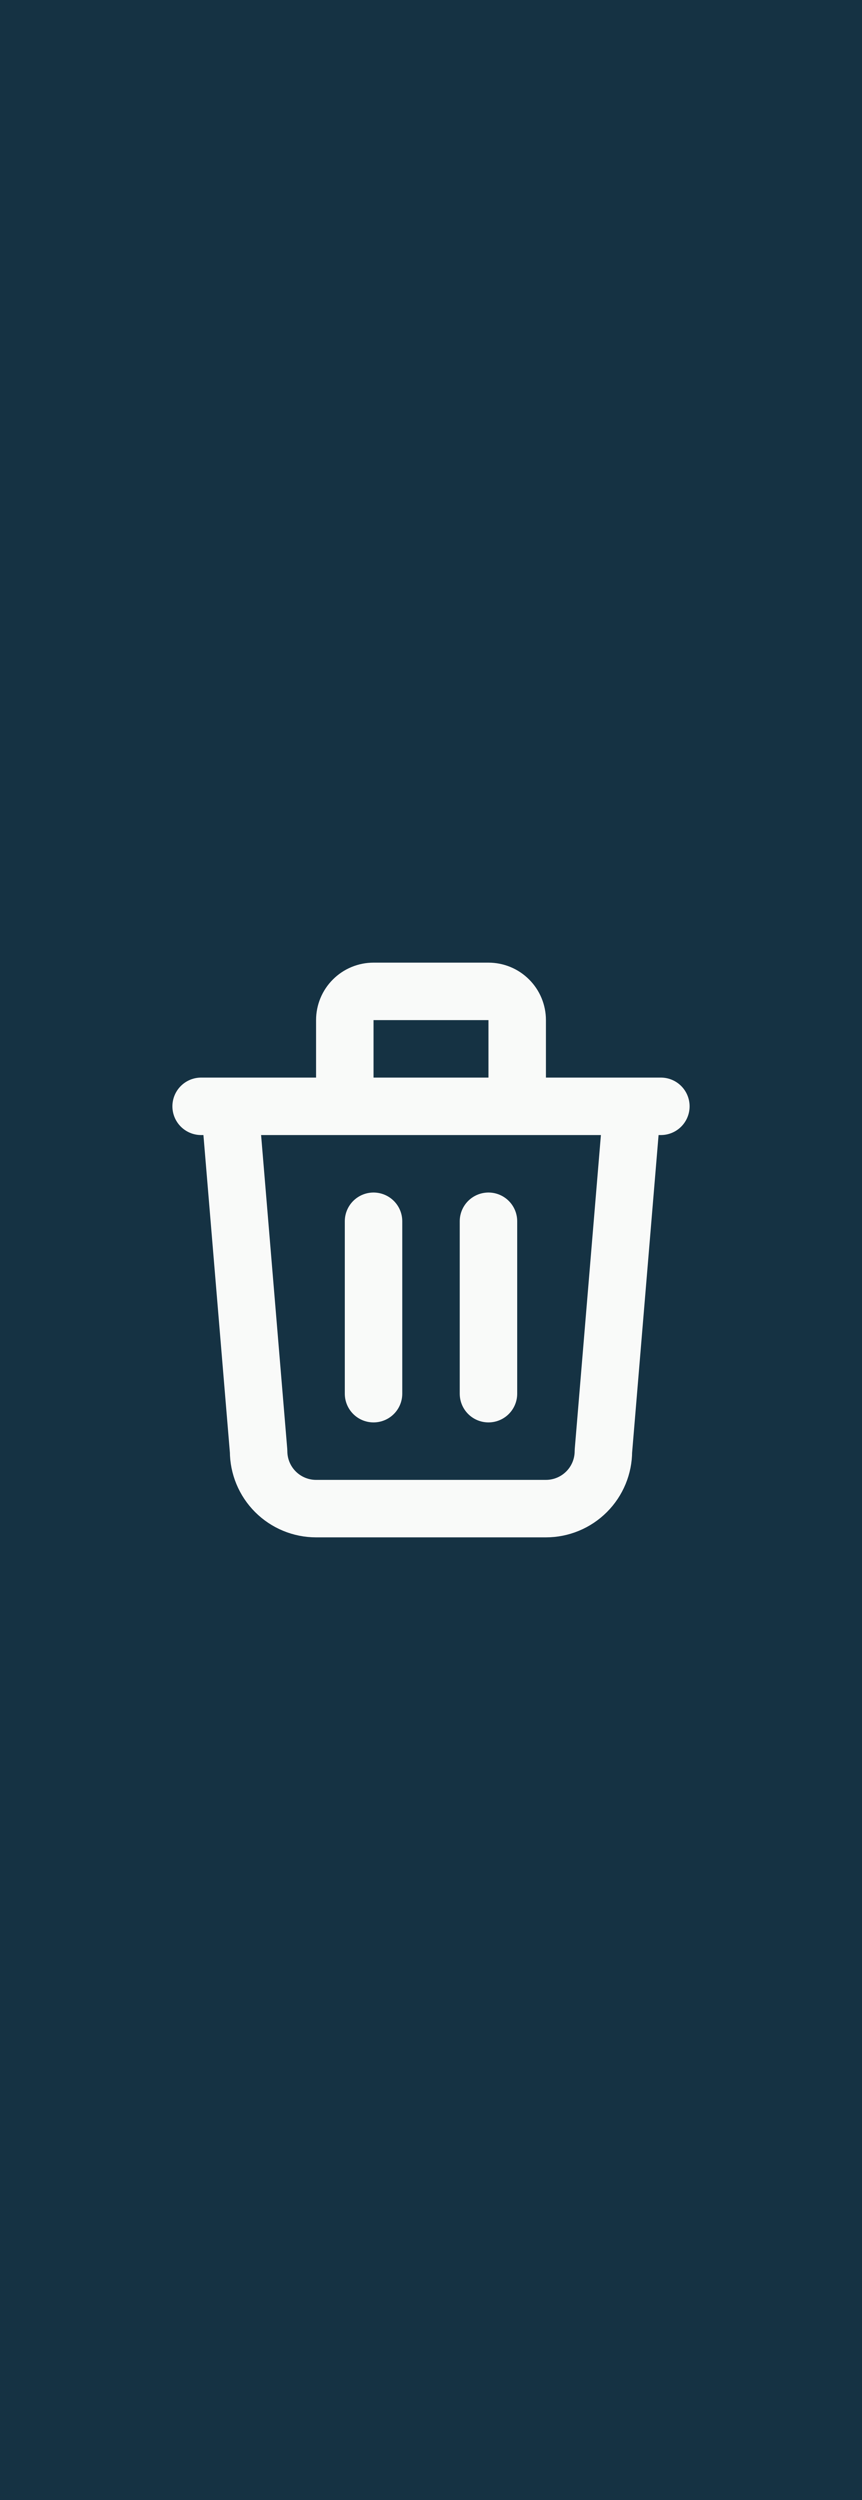 <svg width="30" height="87" viewBox="0 0 30 87" fill="none" xmlns="http://www.w3.org/2000/svg">
<rect width="30" height="87" fill="#153243"/>
<path d="M7 38.5H23M13 42.5V48.5M17 42.5V48.5M8 38.5L9 50.5C9 51.03 9.211 51.539 9.586 51.914C9.961 52.289 10.47 52.5 11 52.5H19C19.53 52.5 20.039 52.289 20.414 51.914C20.789 51.539 21 51.03 21 50.5L22 38.5M12 38.5V35.5C12 35.235 12.105 34.98 12.293 34.793C12.48 34.605 12.735 34.5 13 34.5H17C17.265 34.5 17.52 34.605 17.707 34.793C17.895 34.98 18 35.235 18 35.5V38.5" stroke="#F9FAF9" stroke-width="2" stroke-linecap="round" stroke-linejoin="round"/>
</svg>
